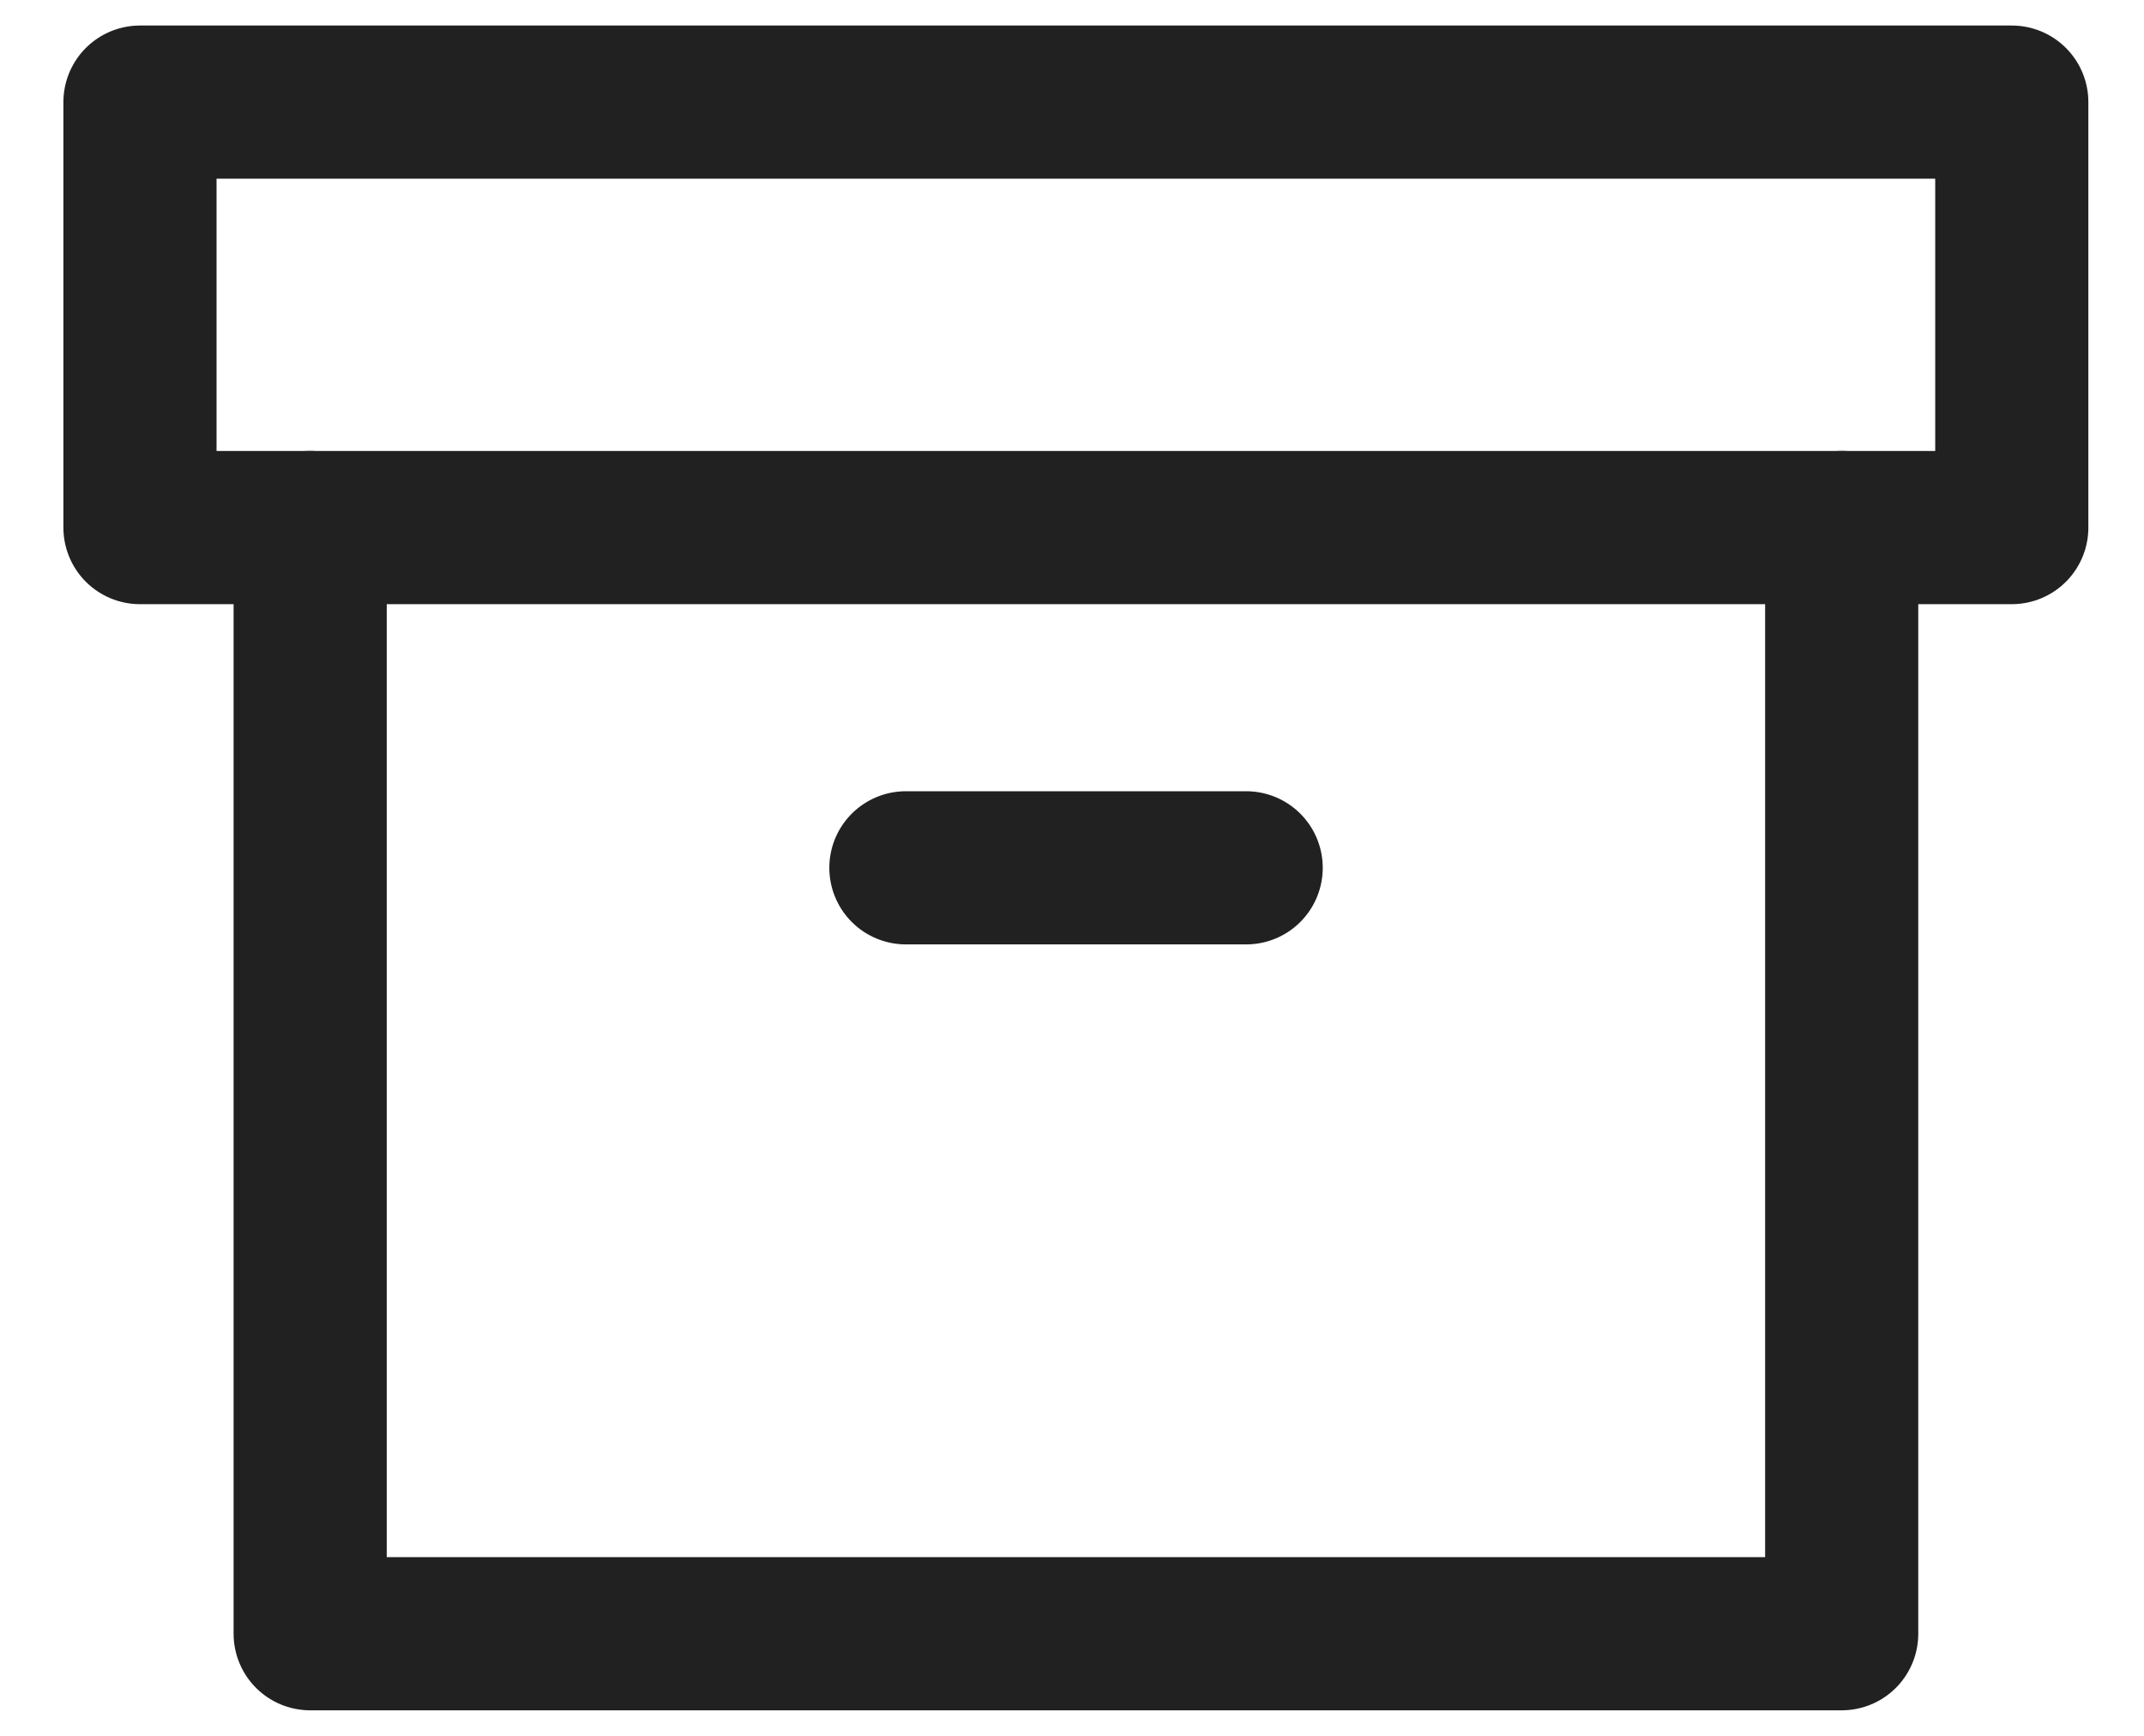 <svg width="21" height="17" viewBox="0 0 21 17" fill="none" xmlns="http://www.w3.org/2000/svg">
<path d="M18.039 5.166V16H3.038V5.166" stroke="#212121" stroke-width="1.5" stroke-linecap="round" stroke-linejoin="round"/>
<path d="M19.705 1H1.371V5.167H19.705V1Z" stroke="#212121" stroke-width="1.5" stroke-linecap="round" stroke-linejoin="round"/>
<path d="M8.873 8.499H12.206" stroke="#212121" stroke-width="1.5" stroke-linecap="round" stroke-linejoin="round"/>
</svg>
